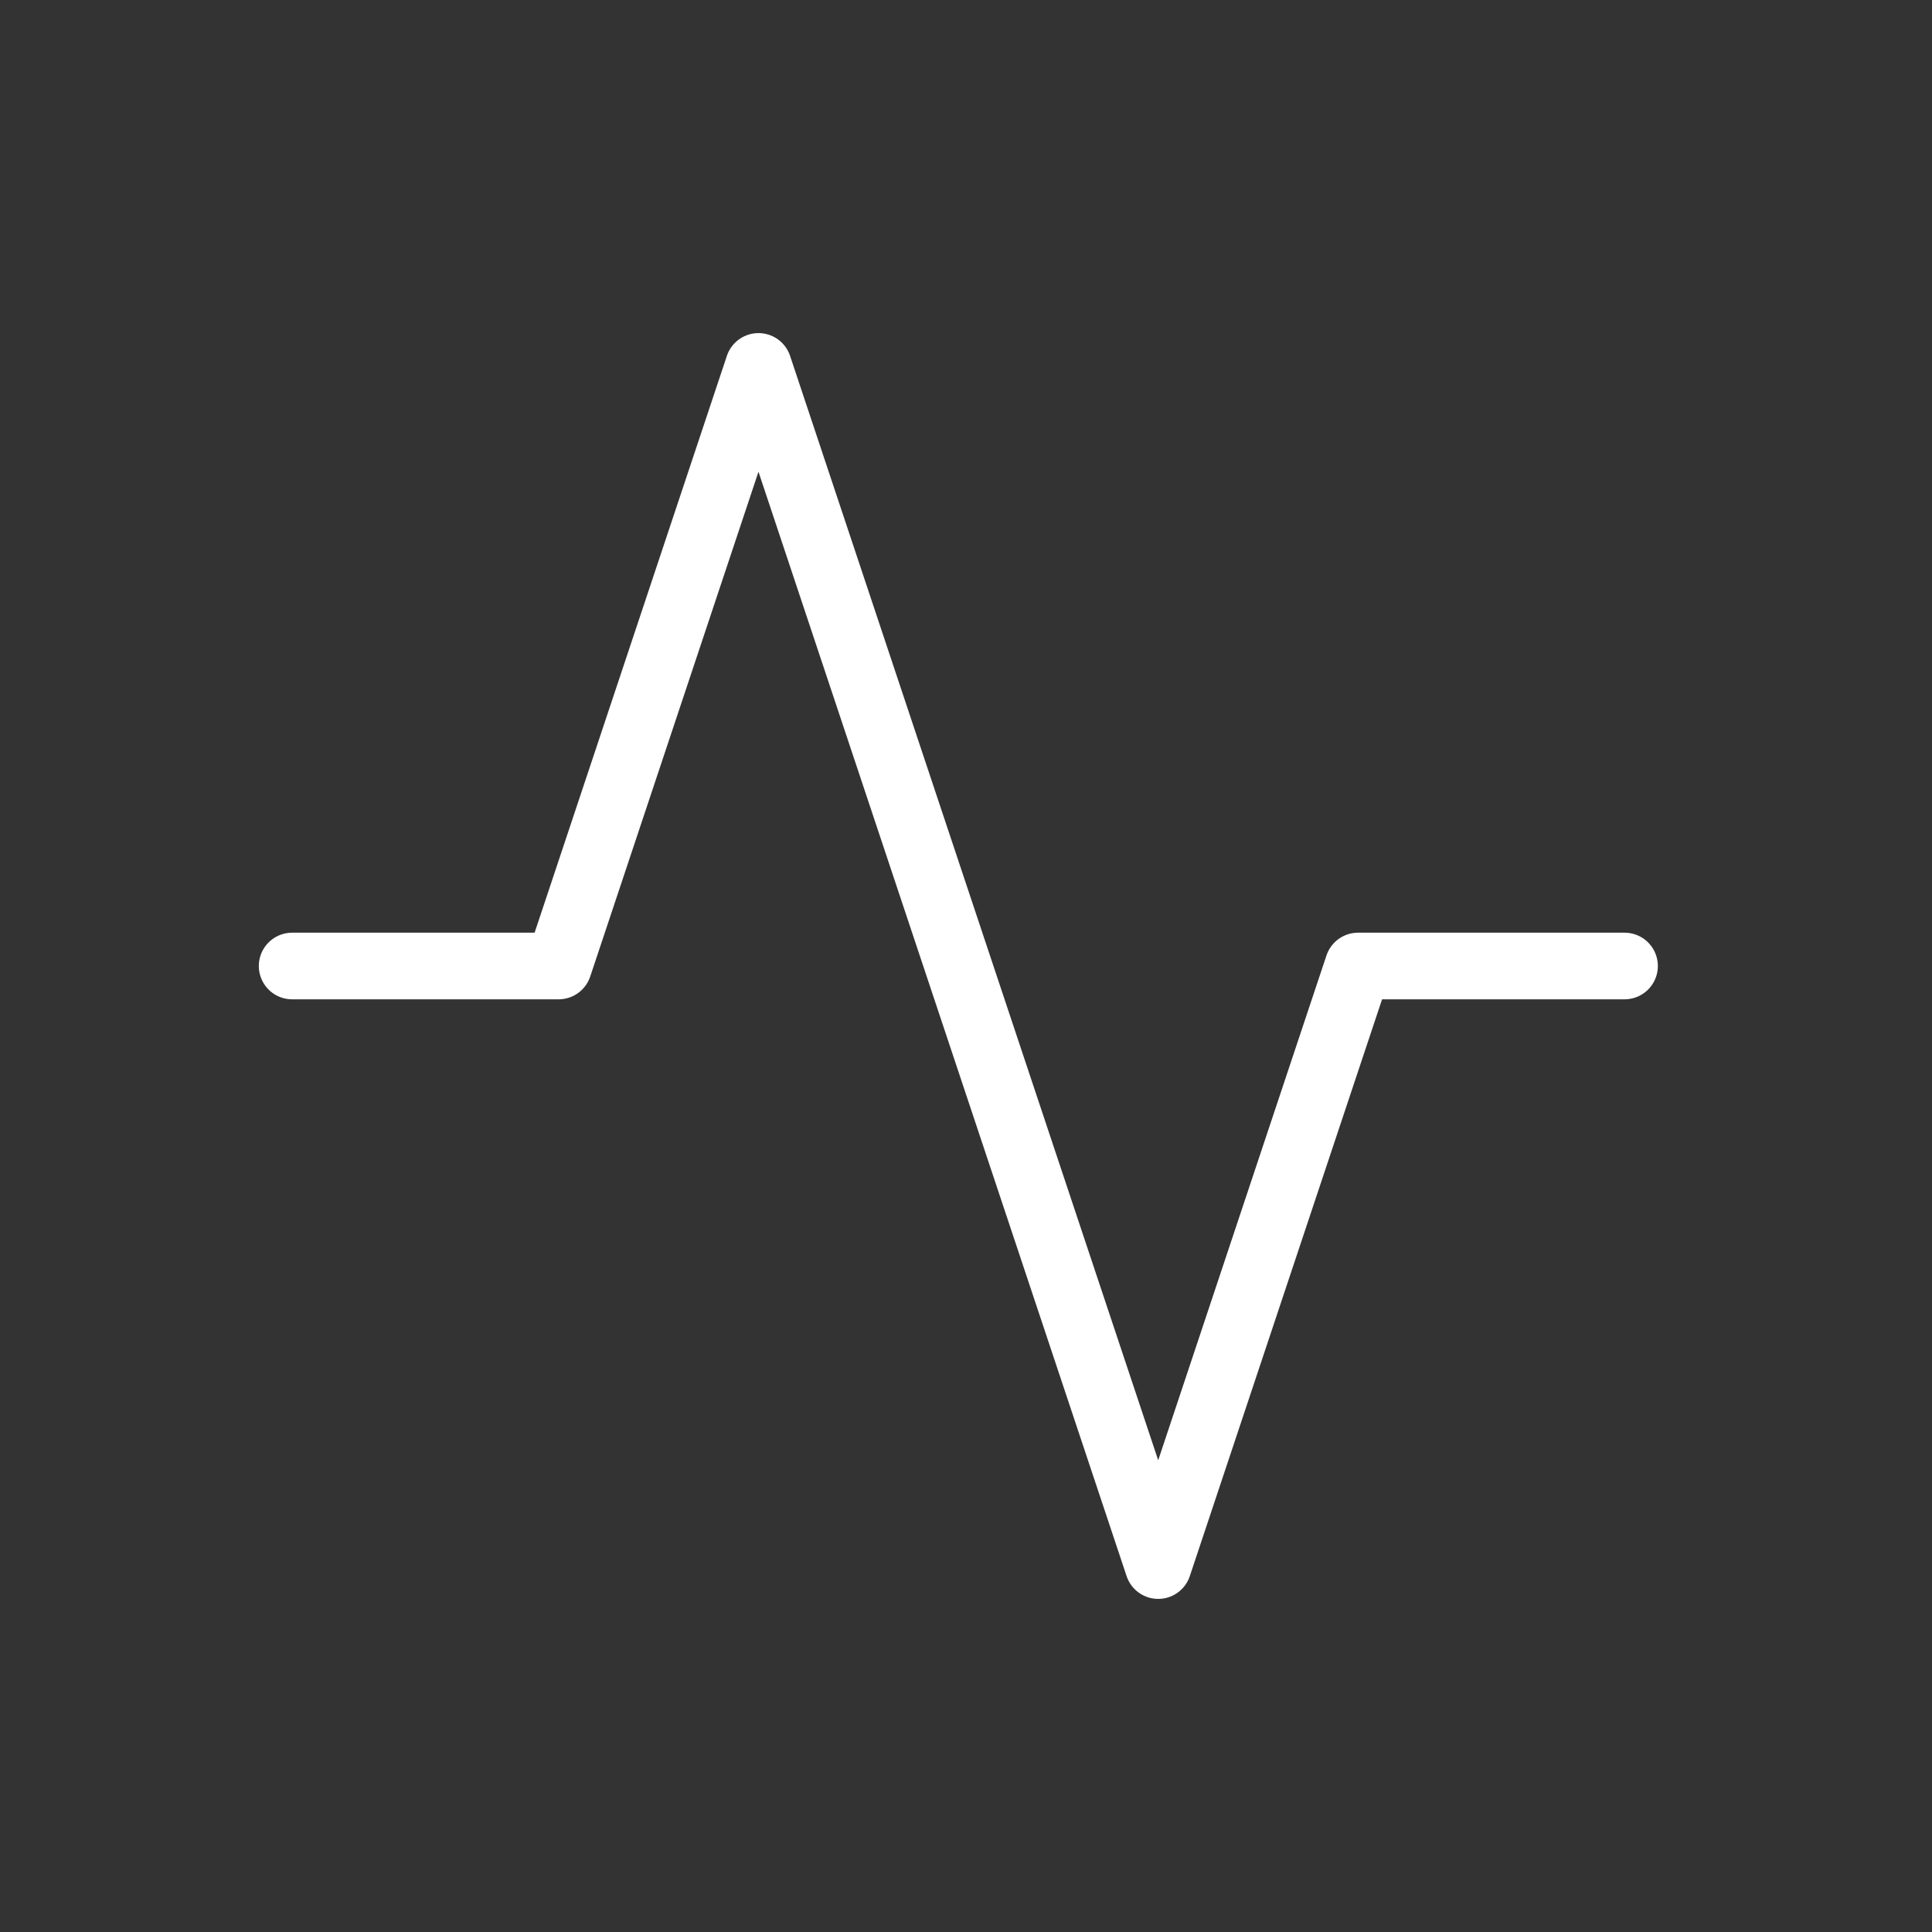 <svg width="29" height="29" viewBox="0 0 29 29" fill="none" xmlns="http://www.w3.org/2000/svg">
<rect x="0" y="0" width="29" height="29" fill="#333333" stroke="none"/>
<path d="M24.385 14.5H20.385L17.385 23.5L11.385 5.5L8.385 14.5H4.385" stroke="white" stroke-linecap="round" stroke-linejoin="round"/>
</svg>
